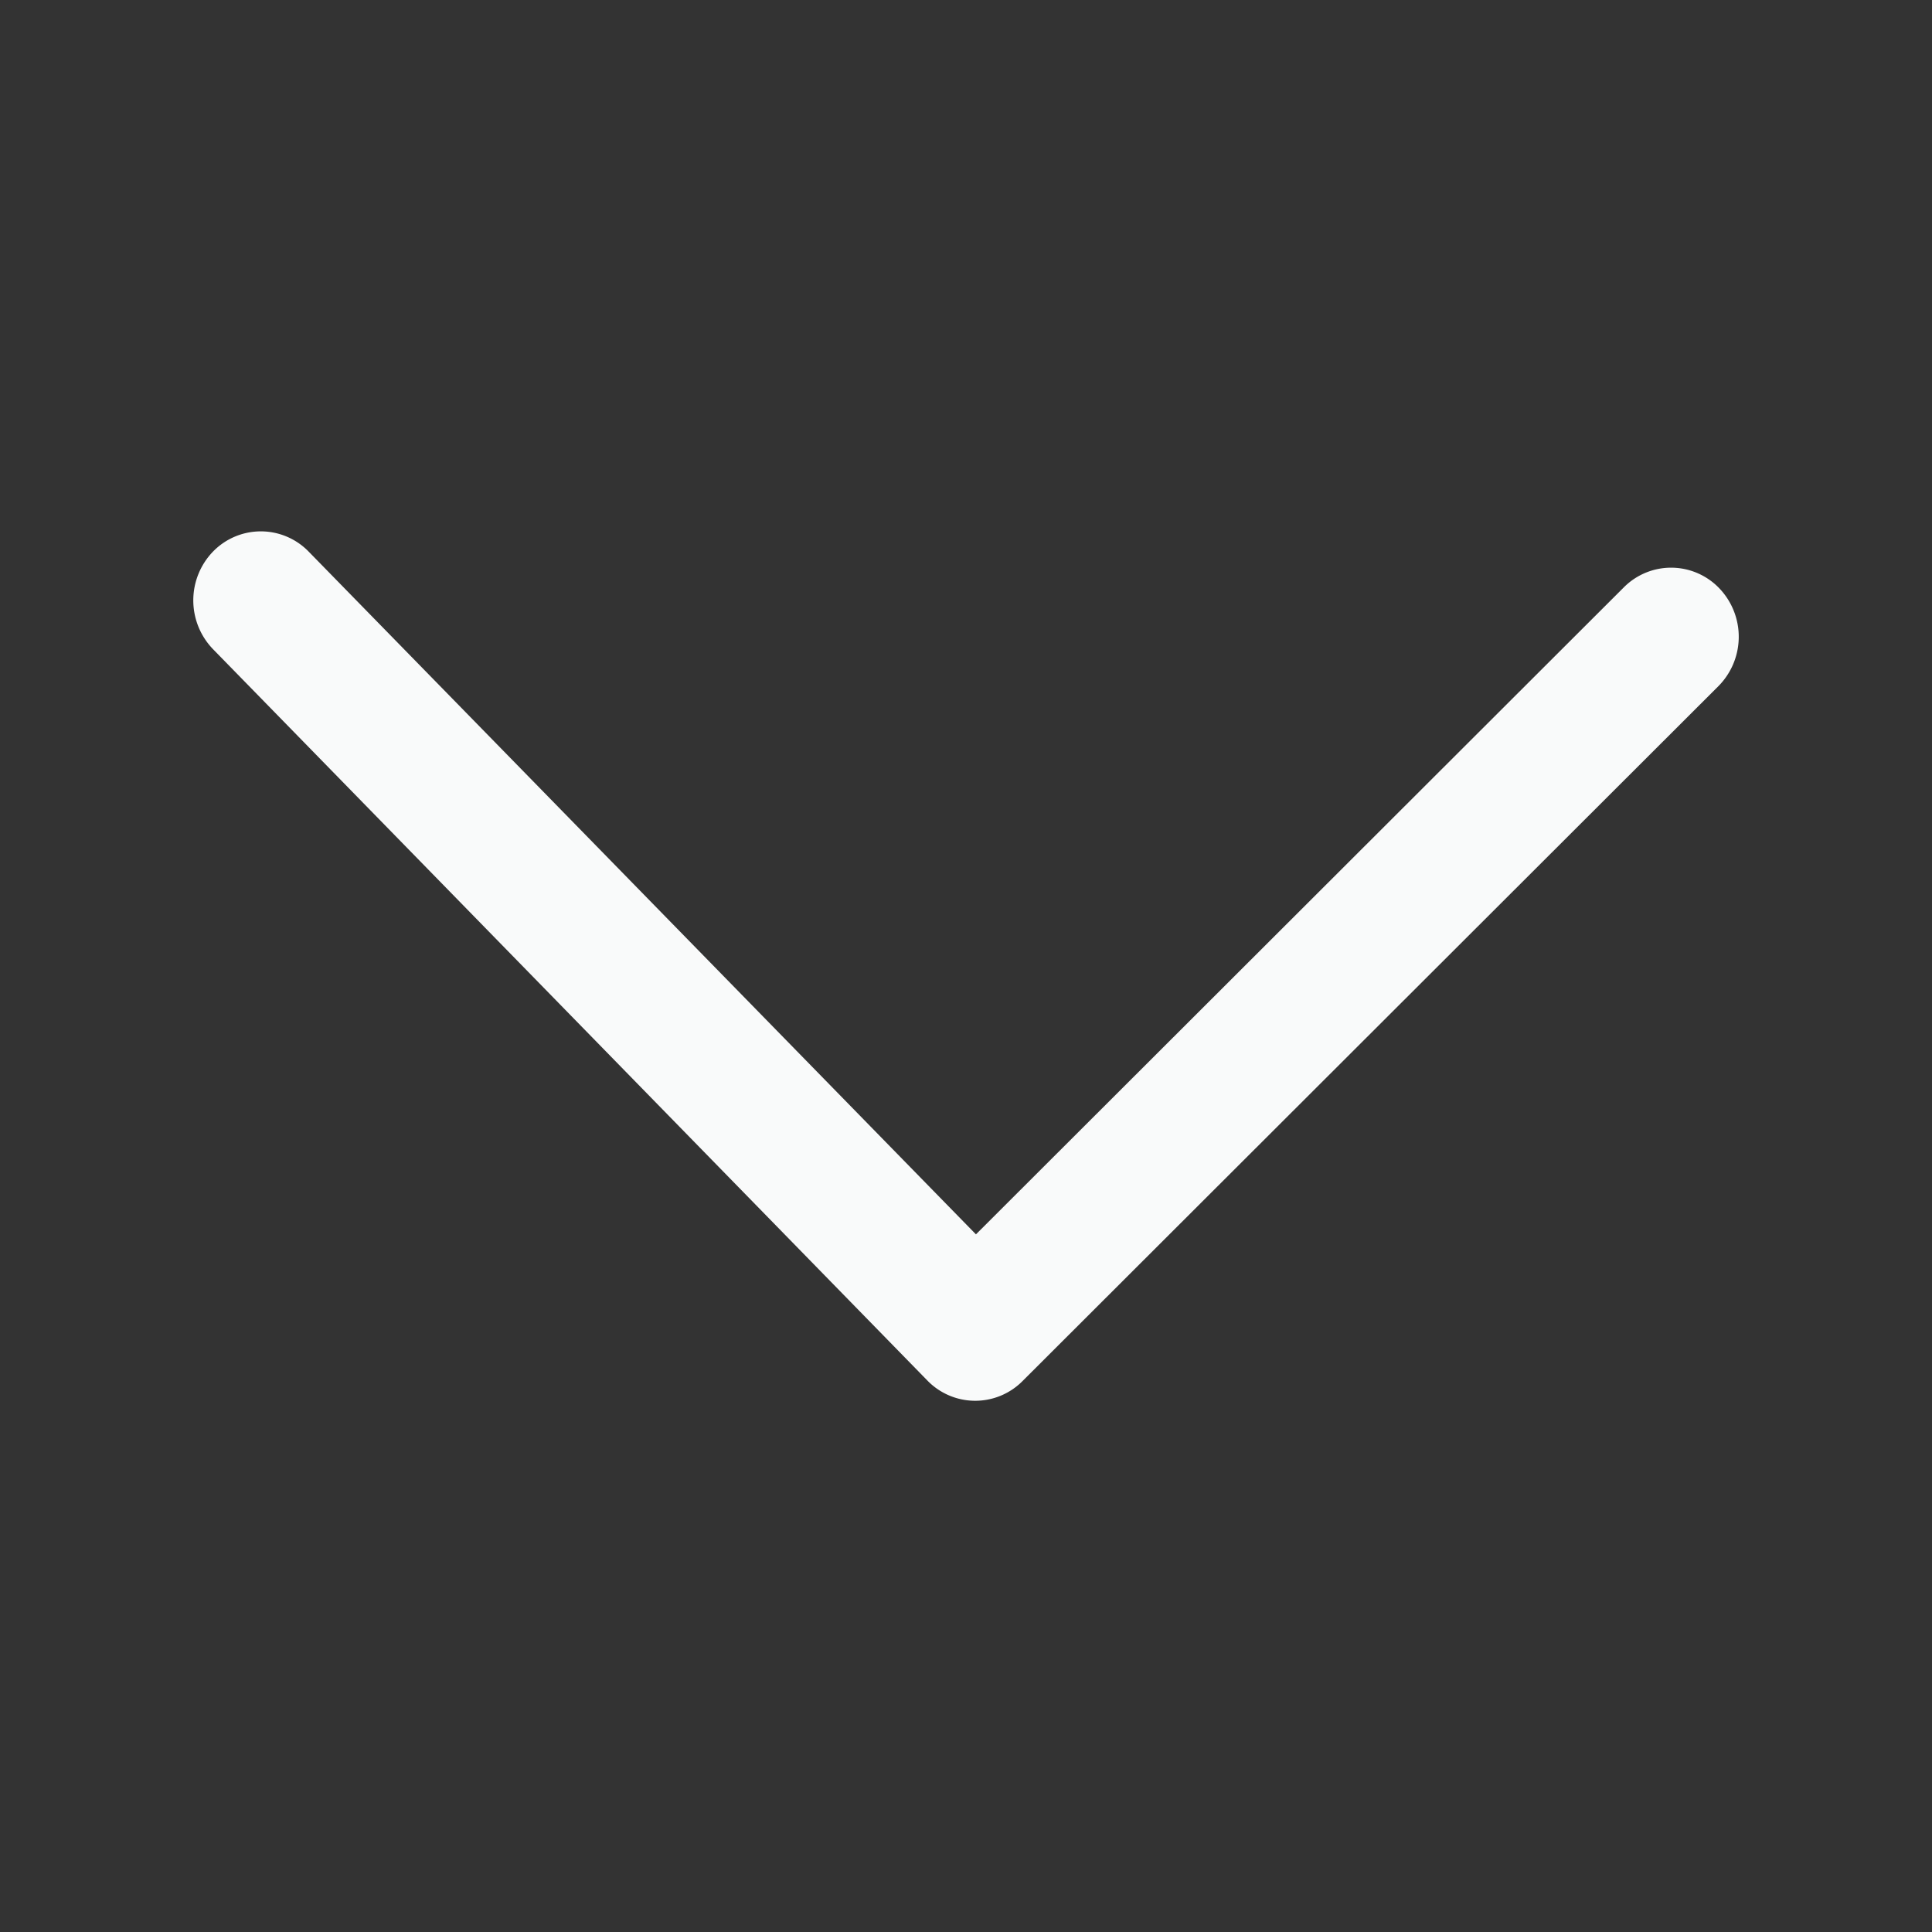 <svg xmlns="http://www.w3.org/2000/svg" xmlns:xlink="http://www.w3.org/1999/xlink" aria-hidden="true" role="img" class="transform transition-transform ... ... ... ... duration-500  smjs:group-hover:rotate-180 iconify iconify--uiw" width="1em" height="1em" viewBox="0 0 20 20"><rect x="0" y="0" width="20" height="20" fill="#333333" stroke="none"/><path fill="#F9FAFA" d="M10.103 12.778L16.81 6.08a.69.69 0 0 1 .99.012a.726.726 0 0 1-.012 1.012l-7.203 7.193a.69.69 0 0 1-.985-.006L2.205 6.72a.727.727 0 0 1 0-1.01a.69.69 0 0 1 .99 0z"></path></svg>